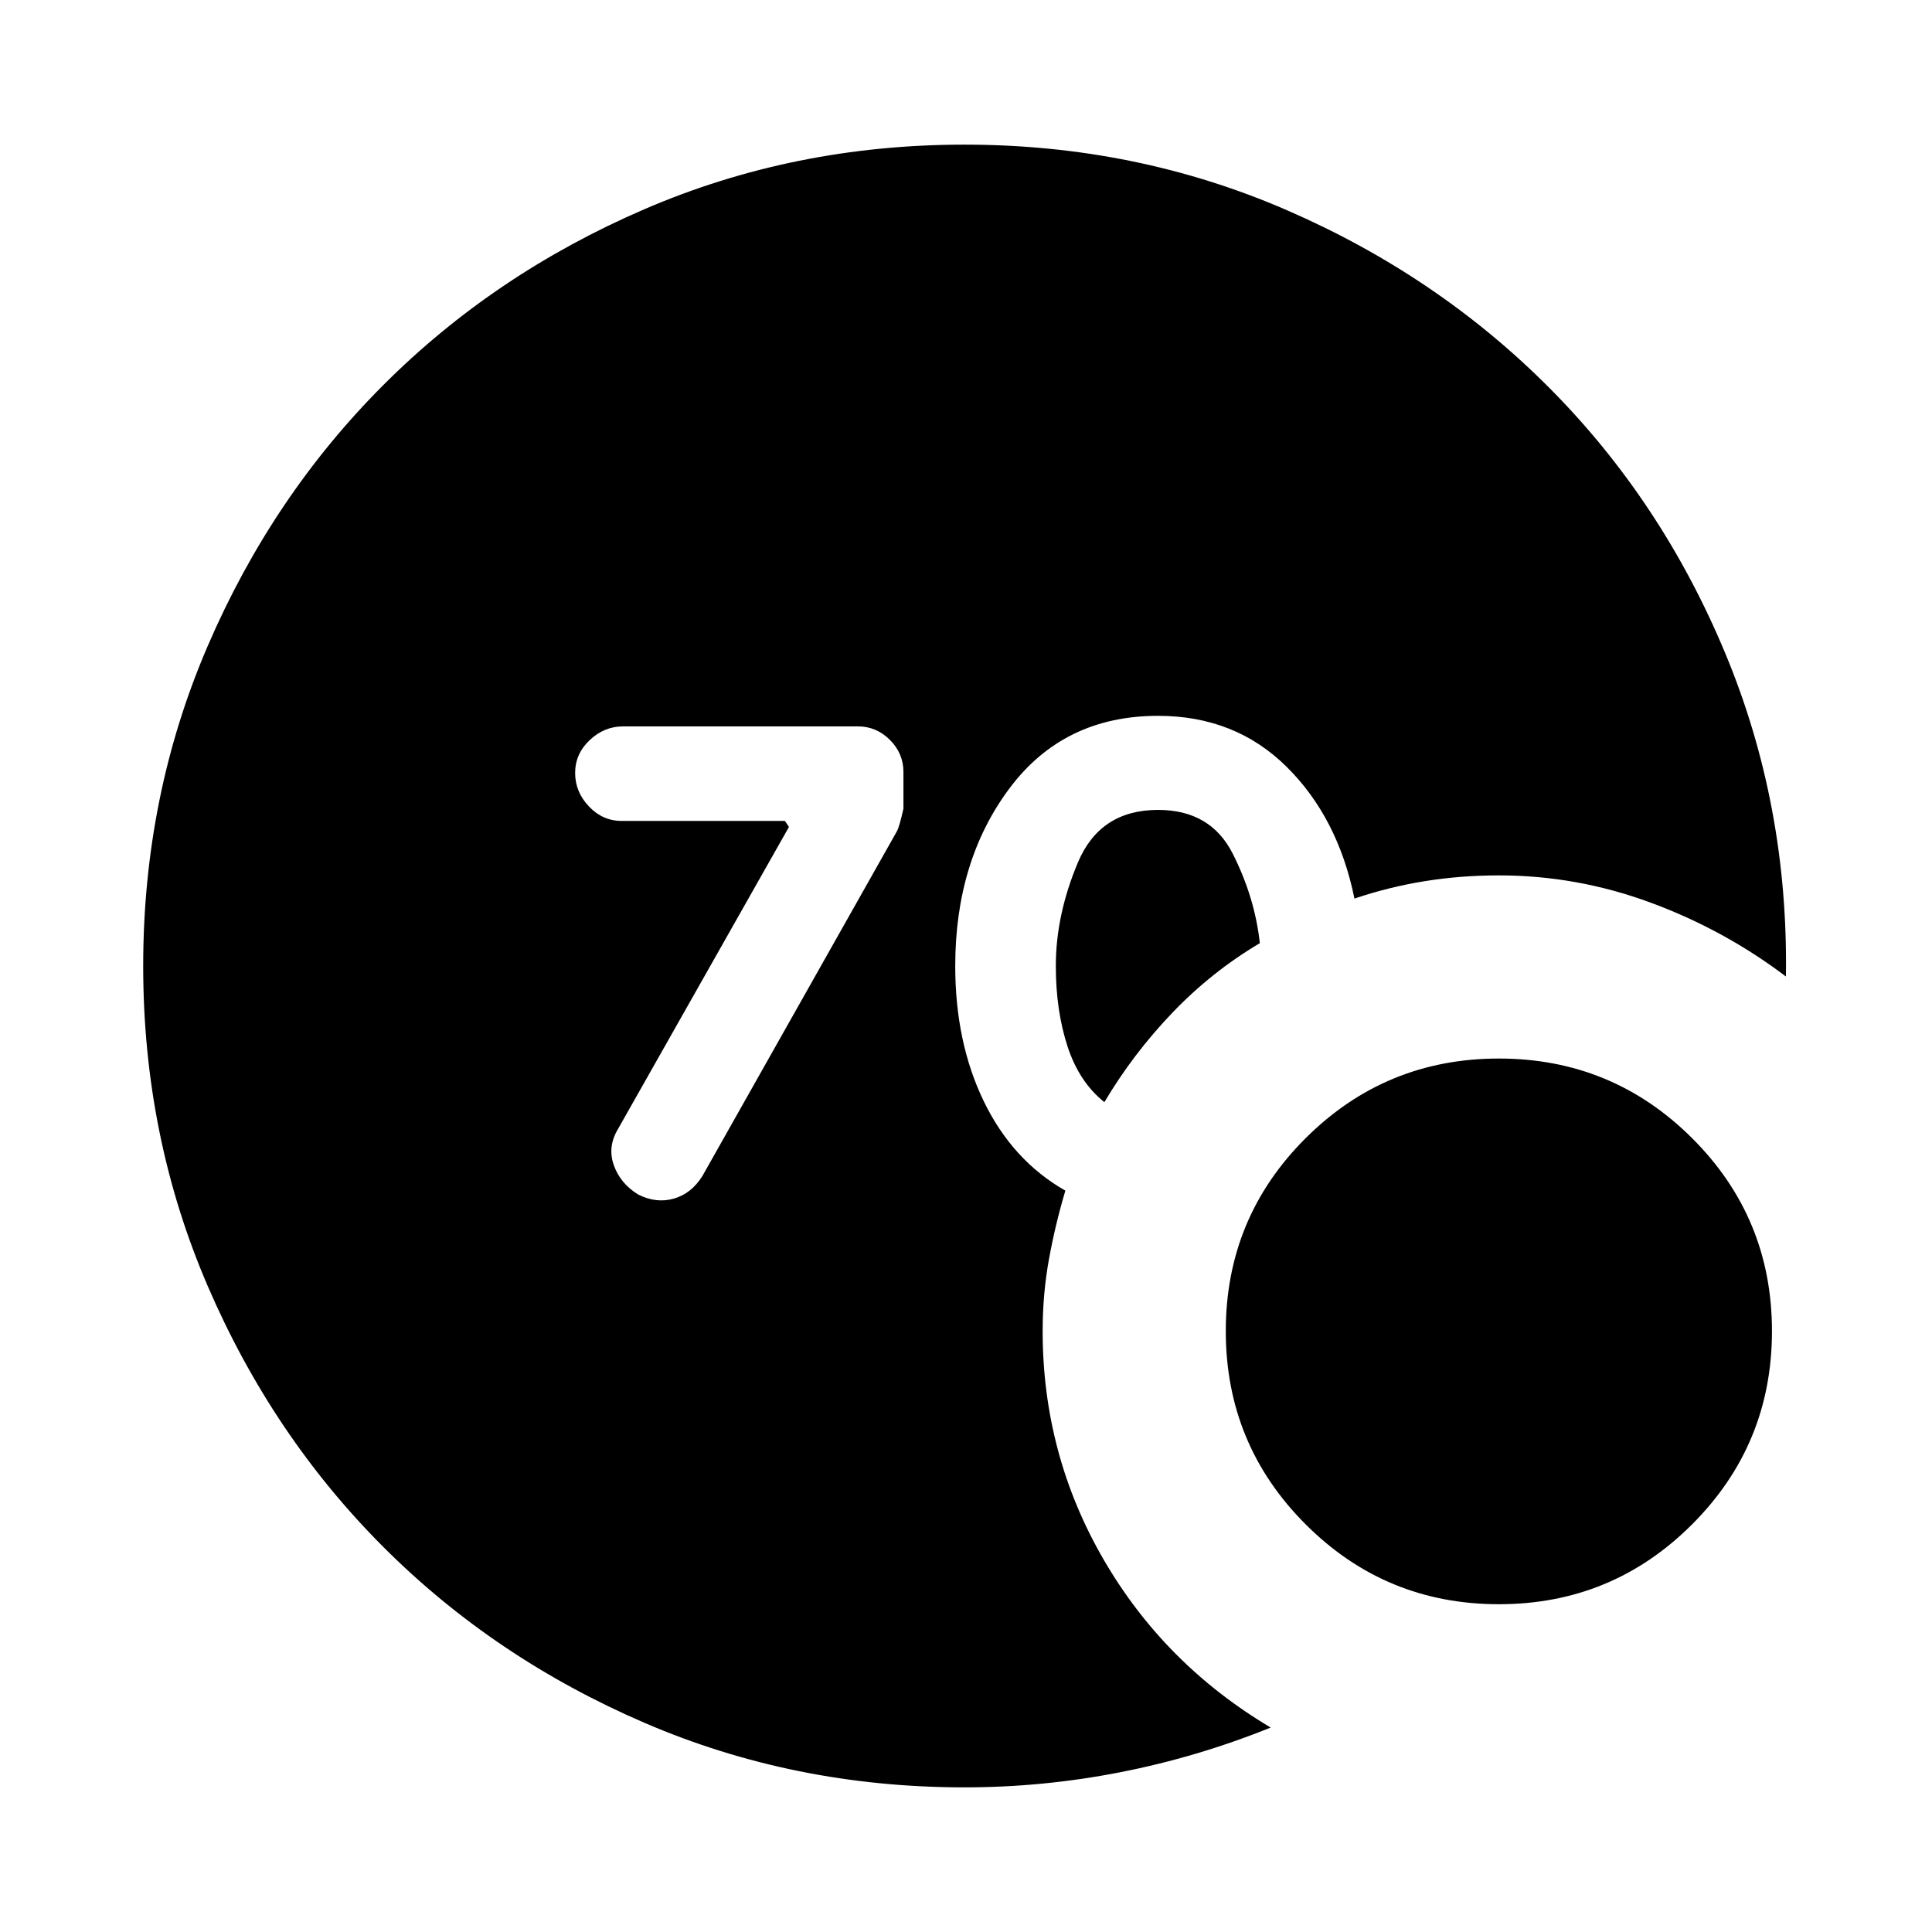 <svg xmlns="http://www.w3.org/2000/svg" height="24" viewBox="0 -960 960 960" width="24"><path d="M479.283-71.87q-84.674 0-159.109-32.097-74.435-32.098-129.631-87.294-55.195-55.195-87.293-129.63Q71.152-395.326 71.152-480t32.098-159.109q32.098-74.435 87.293-129.63 55.196-55.196 129.631-87.294t159.109-32.098q85.195 0 160.271 32.62t130.653 88.598q55.576 55.978 87.032 131.456 31.457 75.479 30.174 160.674-30.717-23.239-67.315-36.739-36.598-13.5-75.315-13.5-19 0-36.881 2.881-17.88 2.88-34.88 8.641-8.196-40.283-33.772-65.544-25.576-25.26-63.815-25.26-46.913 0-73.848 36.054-26.935 36.054-26.935 88.25 0 38 14.239 67.337 14.239 29.337 40.479 44.293-5 16.761-8.142 34.022-3.141 17.261-3.141 35.783 0 61.152 30.196 113.326 30.195 52.174 83.108 83.652-36.478 14.718-74.815 22.218-38.337 7.5-77.293 7.5Zm69.478-340.478q-12.565-10-18.348-27.804-5.783-17.805-5.783-39.848 0-25.435 11-51.5t39.805-26.065q26.087 0 37.087 21.728 11 21.728 13.478 44.489-24 14.239-43.5 34.62-19.5 20.38-33.739 44.38ZM744.783-162.87q-56.326 0-96.011-39.684-39.685-39.685-39.685-96.011 0-56.326 39.685-95.891 39.685-39.566 96.011-39.566 56.326 0 96.011 39.566 39.684 39.565 39.684 95.891 0 56.326-39.684 96.011-39.685 39.684-96.011 39.684ZM392.022-549.087l-84.805 149.848q-5.478 8.956-2.239 18.152 3.239 9.196 12.196 14.674 8.956 4.478 17.652 2 8.696-2.478 14.174-11.196l96.674-171.348q1.239-2.239 3.239-11.195v-18.283q0-9.195-6.717-15.913-6.718-6.717-15.913-6.717H309.652q-9.435 0-16.652 6.837-7.218 6.837-7.218 16.271 0 9.435 6.837 16.653 6.837 7.217 16.272 7.217h81.131l2 3Z"/></svg>